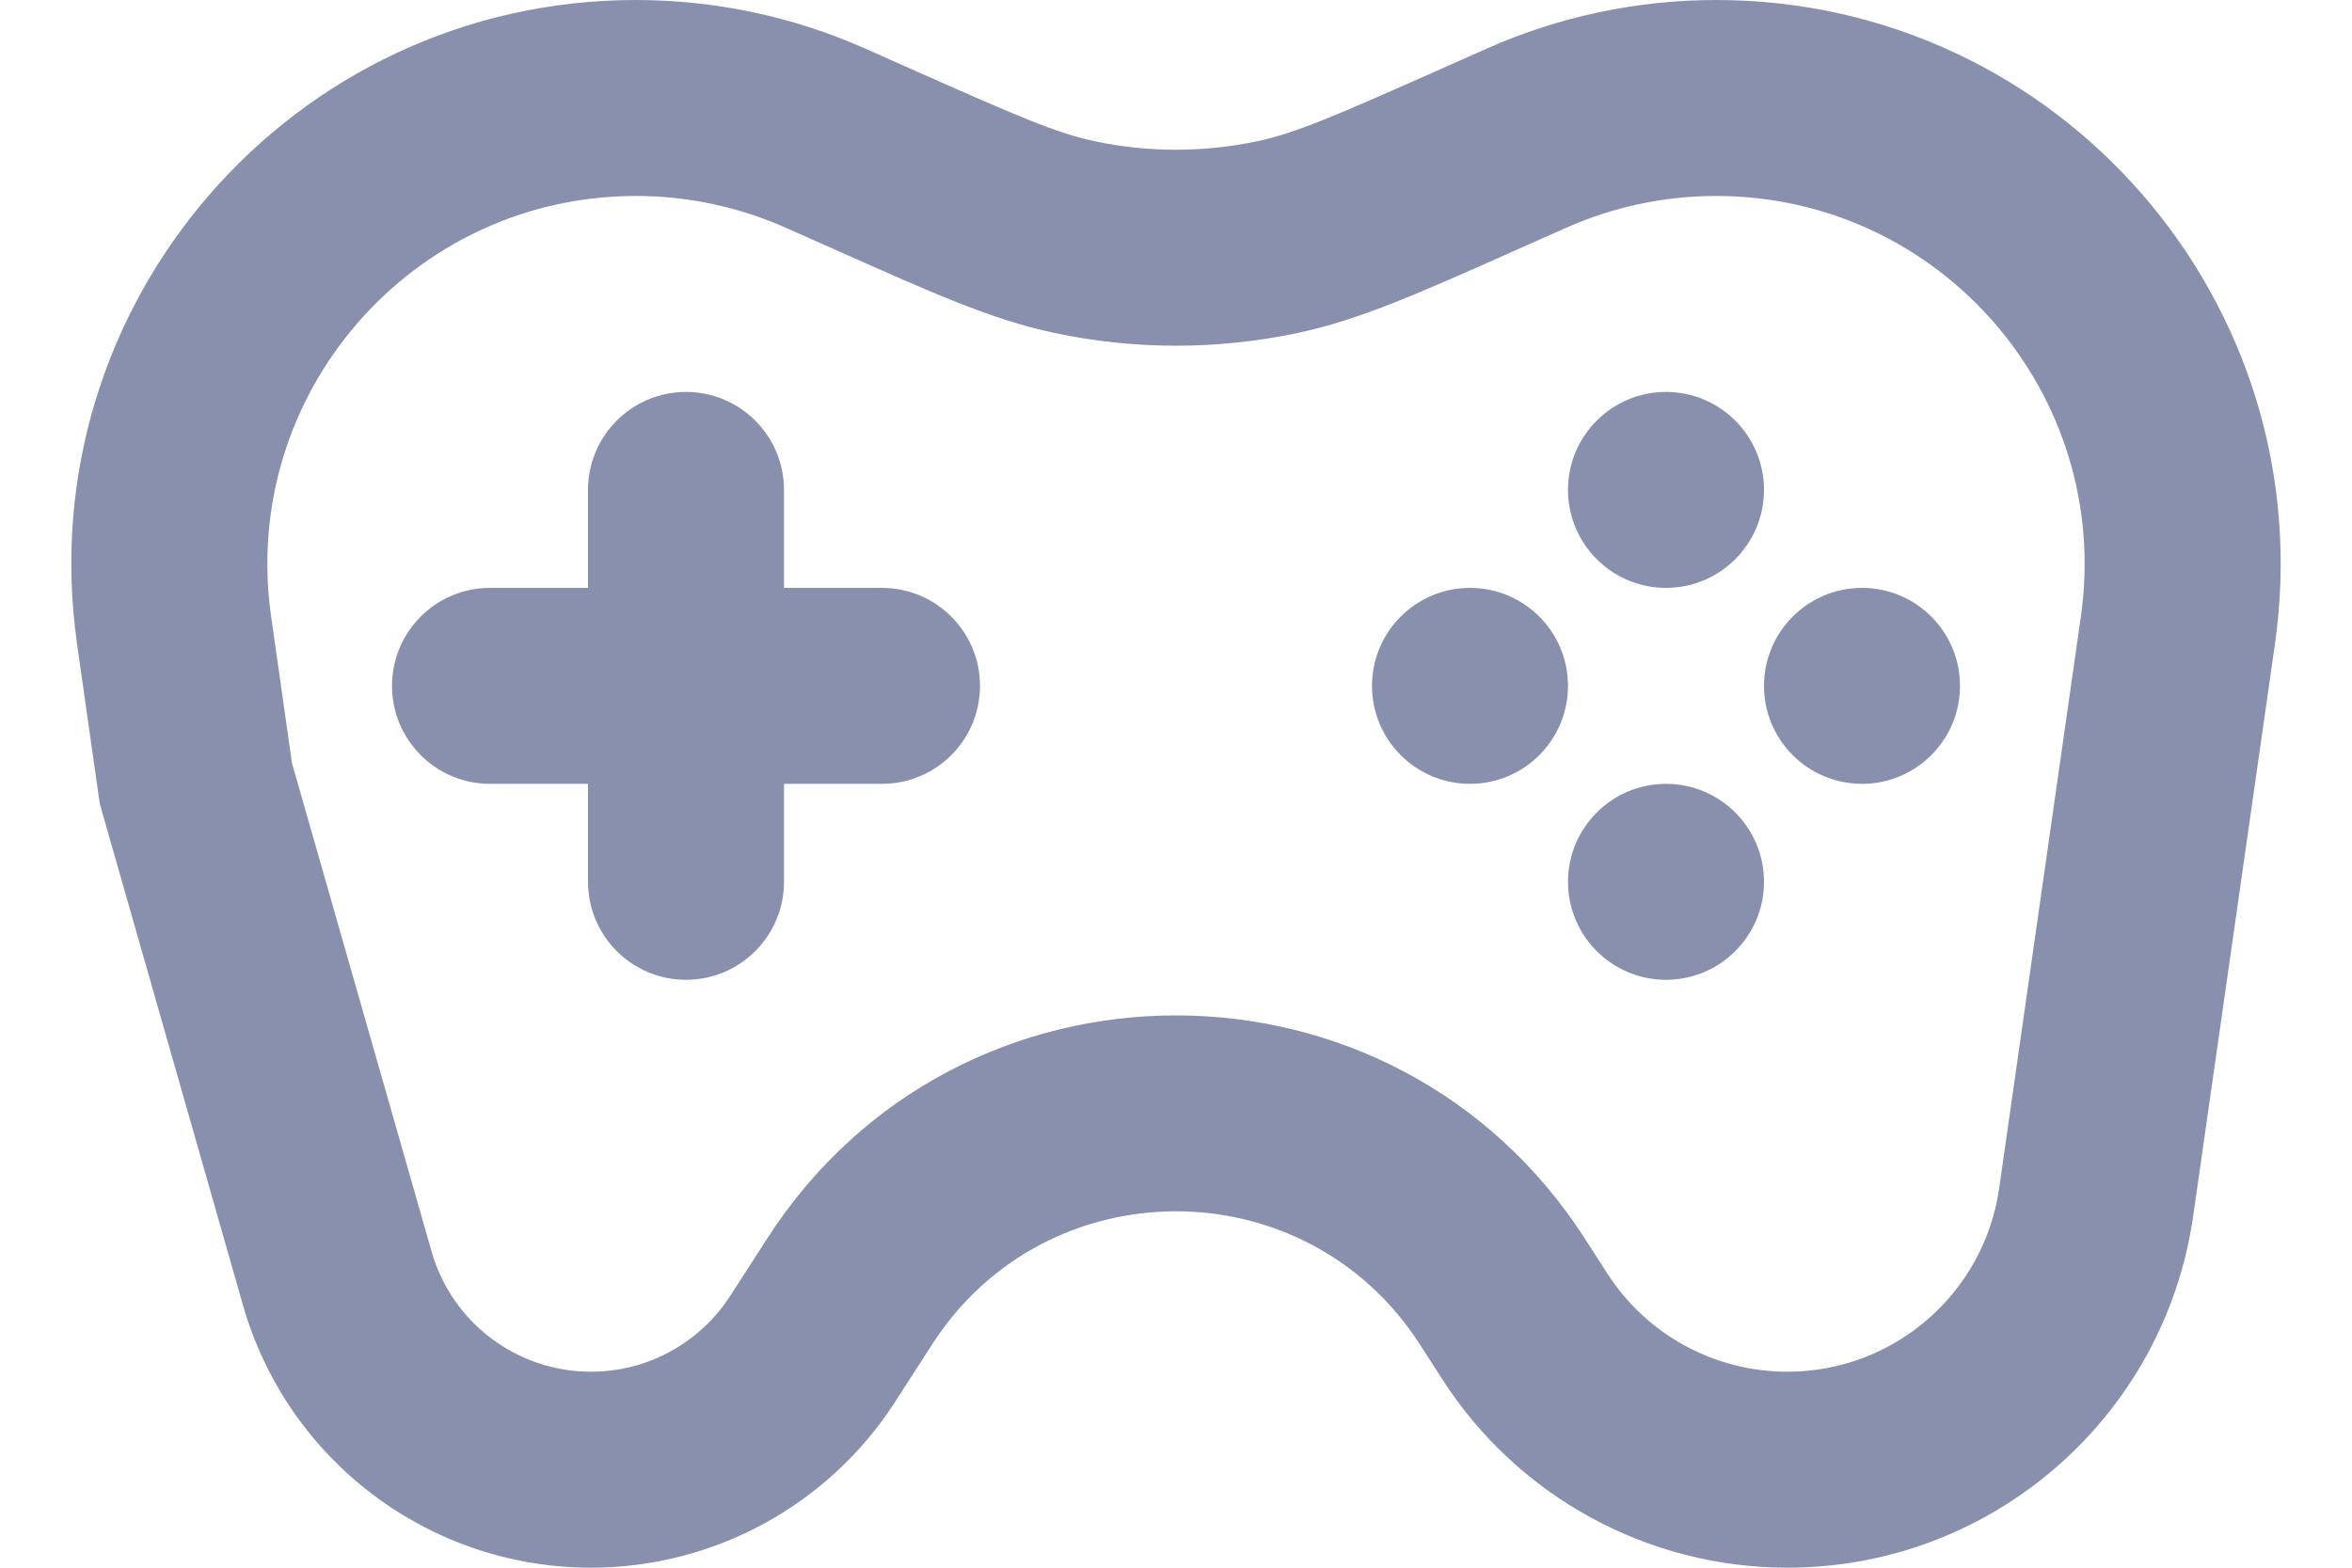 <svg width="18" height="12" viewBox="0 0 18 12" fill="none" xmlns="http://www.w3.org/2000/svg">
<path d="M1.5 6L0.757 6.106L0.765 6.157L0.779 6.206L1.5 6ZM6.317 1.058L6.013 1.743L6.317 1.058ZM6.716 1.235L7.02 0.549V0.549L6.716 1.235ZM8.221 1.815L8.066 2.548L8.221 1.815ZM11.284 1.235L10.98 0.549V0.549L11.284 1.235ZM9.779 1.815L9.934 2.548L9.779 1.815ZM11.67 10.153L12.301 9.748L12.301 9.748L11.67 10.153ZM6.221 10.323L5.59 9.917V9.917L6.221 10.323ZM2.582 9.786L3.303 9.58L2.582 9.786ZM16.043 9.2L15.3 9.094L16.043 9.2ZM16.668 4.826L17.41 4.932L16.668 4.826ZM6.502 9.886L7.133 10.292L6.502 9.886ZM11.498 9.886L10.867 10.292L10.867 10.292L11.498 9.886ZM11.682 1.058L11.987 1.743V1.743L11.682 1.058ZM1.332 4.826L0.59 4.932L1.332 4.826ZM3.75 4.5C3.336 4.5 3 4.836 3 5.25C3 5.664 3.336 6 3.75 6V4.5ZM6.75 6C7.164 6 7.5 5.664 7.5 5.25C7.5 4.836 7.164 4.5 6.75 4.5V6ZM4.5 6.75C4.5 7.164 4.836 7.5 5.25 7.5C5.664 7.5 6 7.164 6 6.75H4.5ZM6 3.75C6 3.336 5.664 3 5.25 3C4.836 3 4.5 3.336 4.5 3.75H6ZM3.303 9.58L2.221 5.794L0.779 6.206L1.86 9.992L3.303 9.58ZM2.242 5.894L2.075 4.72L0.59 4.932L0.757 6.106L2.242 5.894ZM5.871 9.481L5.59 9.917L6.852 10.728L7.133 10.292L5.871 9.481ZM12.301 9.748L12.129 9.481L10.867 10.292L11.039 10.559L12.301 9.748ZM6.013 1.743L6.411 1.92L7.02 0.549L6.622 0.372L6.013 1.743ZM11.589 1.92L11.987 1.743L11.378 0.372L10.98 0.549L11.589 1.92ZM4.867 1.5C5.262 1.5 5.652 1.583 6.013 1.743L6.622 0.372C6.07 0.127 5.472 0 4.867 0V1.5ZM6.411 1.92C7.129 2.239 7.586 2.446 8.066 2.548L8.377 1.081C8.087 1.019 7.797 0.894 7.02 0.549L6.411 1.92ZM10.98 0.549C10.203 0.894 9.913 1.019 9.623 1.081L9.934 2.548C10.414 2.446 10.871 2.239 11.589 1.92L10.98 0.549ZM8.066 2.548C8.682 2.679 9.318 2.679 9.934 2.548L9.623 1.081C9.212 1.168 8.788 1.168 8.377 1.081L8.066 2.548ZM13.679 10.5C13.121 10.5 12.602 10.217 12.301 9.748L11.039 10.559C11.616 11.457 12.611 12 13.679 12V10.5ZM5.59 9.917C5.357 10.28 4.955 10.5 4.523 10.5V12C5.465 12 6.342 11.521 6.852 10.728L5.59 9.917ZM1.86 9.992C2.2 11.181 3.287 12 4.523 12V10.5C3.956 10.5 3.458 10.124 3.303 9.58L1.86 9.992ZM15.3 9.094C15.185 9.901 14.494 10.5 13.679 10.5V12C15.24 12 16.564 10.852 16.785 9.306L15.3 9.094ZM17.41 4.932C17.782 2.329 15.762 0 13.133 0V1.5C14.849 1.5 16.168 3.02 15.925 4.72L17.41 4.932ZM7.133 10.292C8.006 8.932 9.993 8.932 10.867 10.292L12.129 9.481C10.665 7.203 7.335 7.203 5.871 9.481L7.133 10.292ZM11.987 1.743C12.348 1.583 12.738 1.5 13.133 1.5V0C12.528 0 11.93 0.127 11.378 0.372L11.987 1.743ZM2.075 4.72C1.832 3.02 3.151 1.5 4.867 1.5V0C2.238 0 0.218 2.329 0.59 4.932L2.075 4.72ZM6 6.75V3.75H4.5V6.75H6ZM15.925 4.72L15.3 9.094L16.785 9.306L17.41 4.932L15.925 4.72ZM3.75 6H5.25V4.5H3.75V6ZM5.25 6H6.75V4.5H5.25V6Z" fill="#8990AE"/>
<path d="M13.5 3.75C13.5 4.164 13.164 4.5 12.75 4.5C12.336 4.5 12 4.164 12 3.75C12 3.336 12.336 3 12.75 3C13.164 3 13.5 3.336 13.5 3.75Z" fill="#8990AE"/>
<path d="M12 5.25C12 5.664 11.664 6 11.25 6C10.836 6 10.5 5.664 10.5 5.25C10.5 4.836 10.836 4.5 11.25 4.5C11.664 4.5 12 4.836 12 5.25Z" fill="#8990AE"/>
<path d="M15 5.25C15 5.664 14.664 6 14.25 6C13.836 6 13.5 5.664 13.5 5.25C13.5 4.836 13.836 4.5 14.25 4.5C14.664 4.5 15 4.836 15 5.25Z" fill="#8990AE"/>
<path d="M13.5 6.75C13.5 7.164 13.164 7.5 12.75 7.5C12.336 7.5 12 7.164 12 6.75C12 6.336 12.336 6 12.75 6C13.164 6 13.5 6.336 13.5 6.75Z" fill="#8990AE"/>
</svg>
